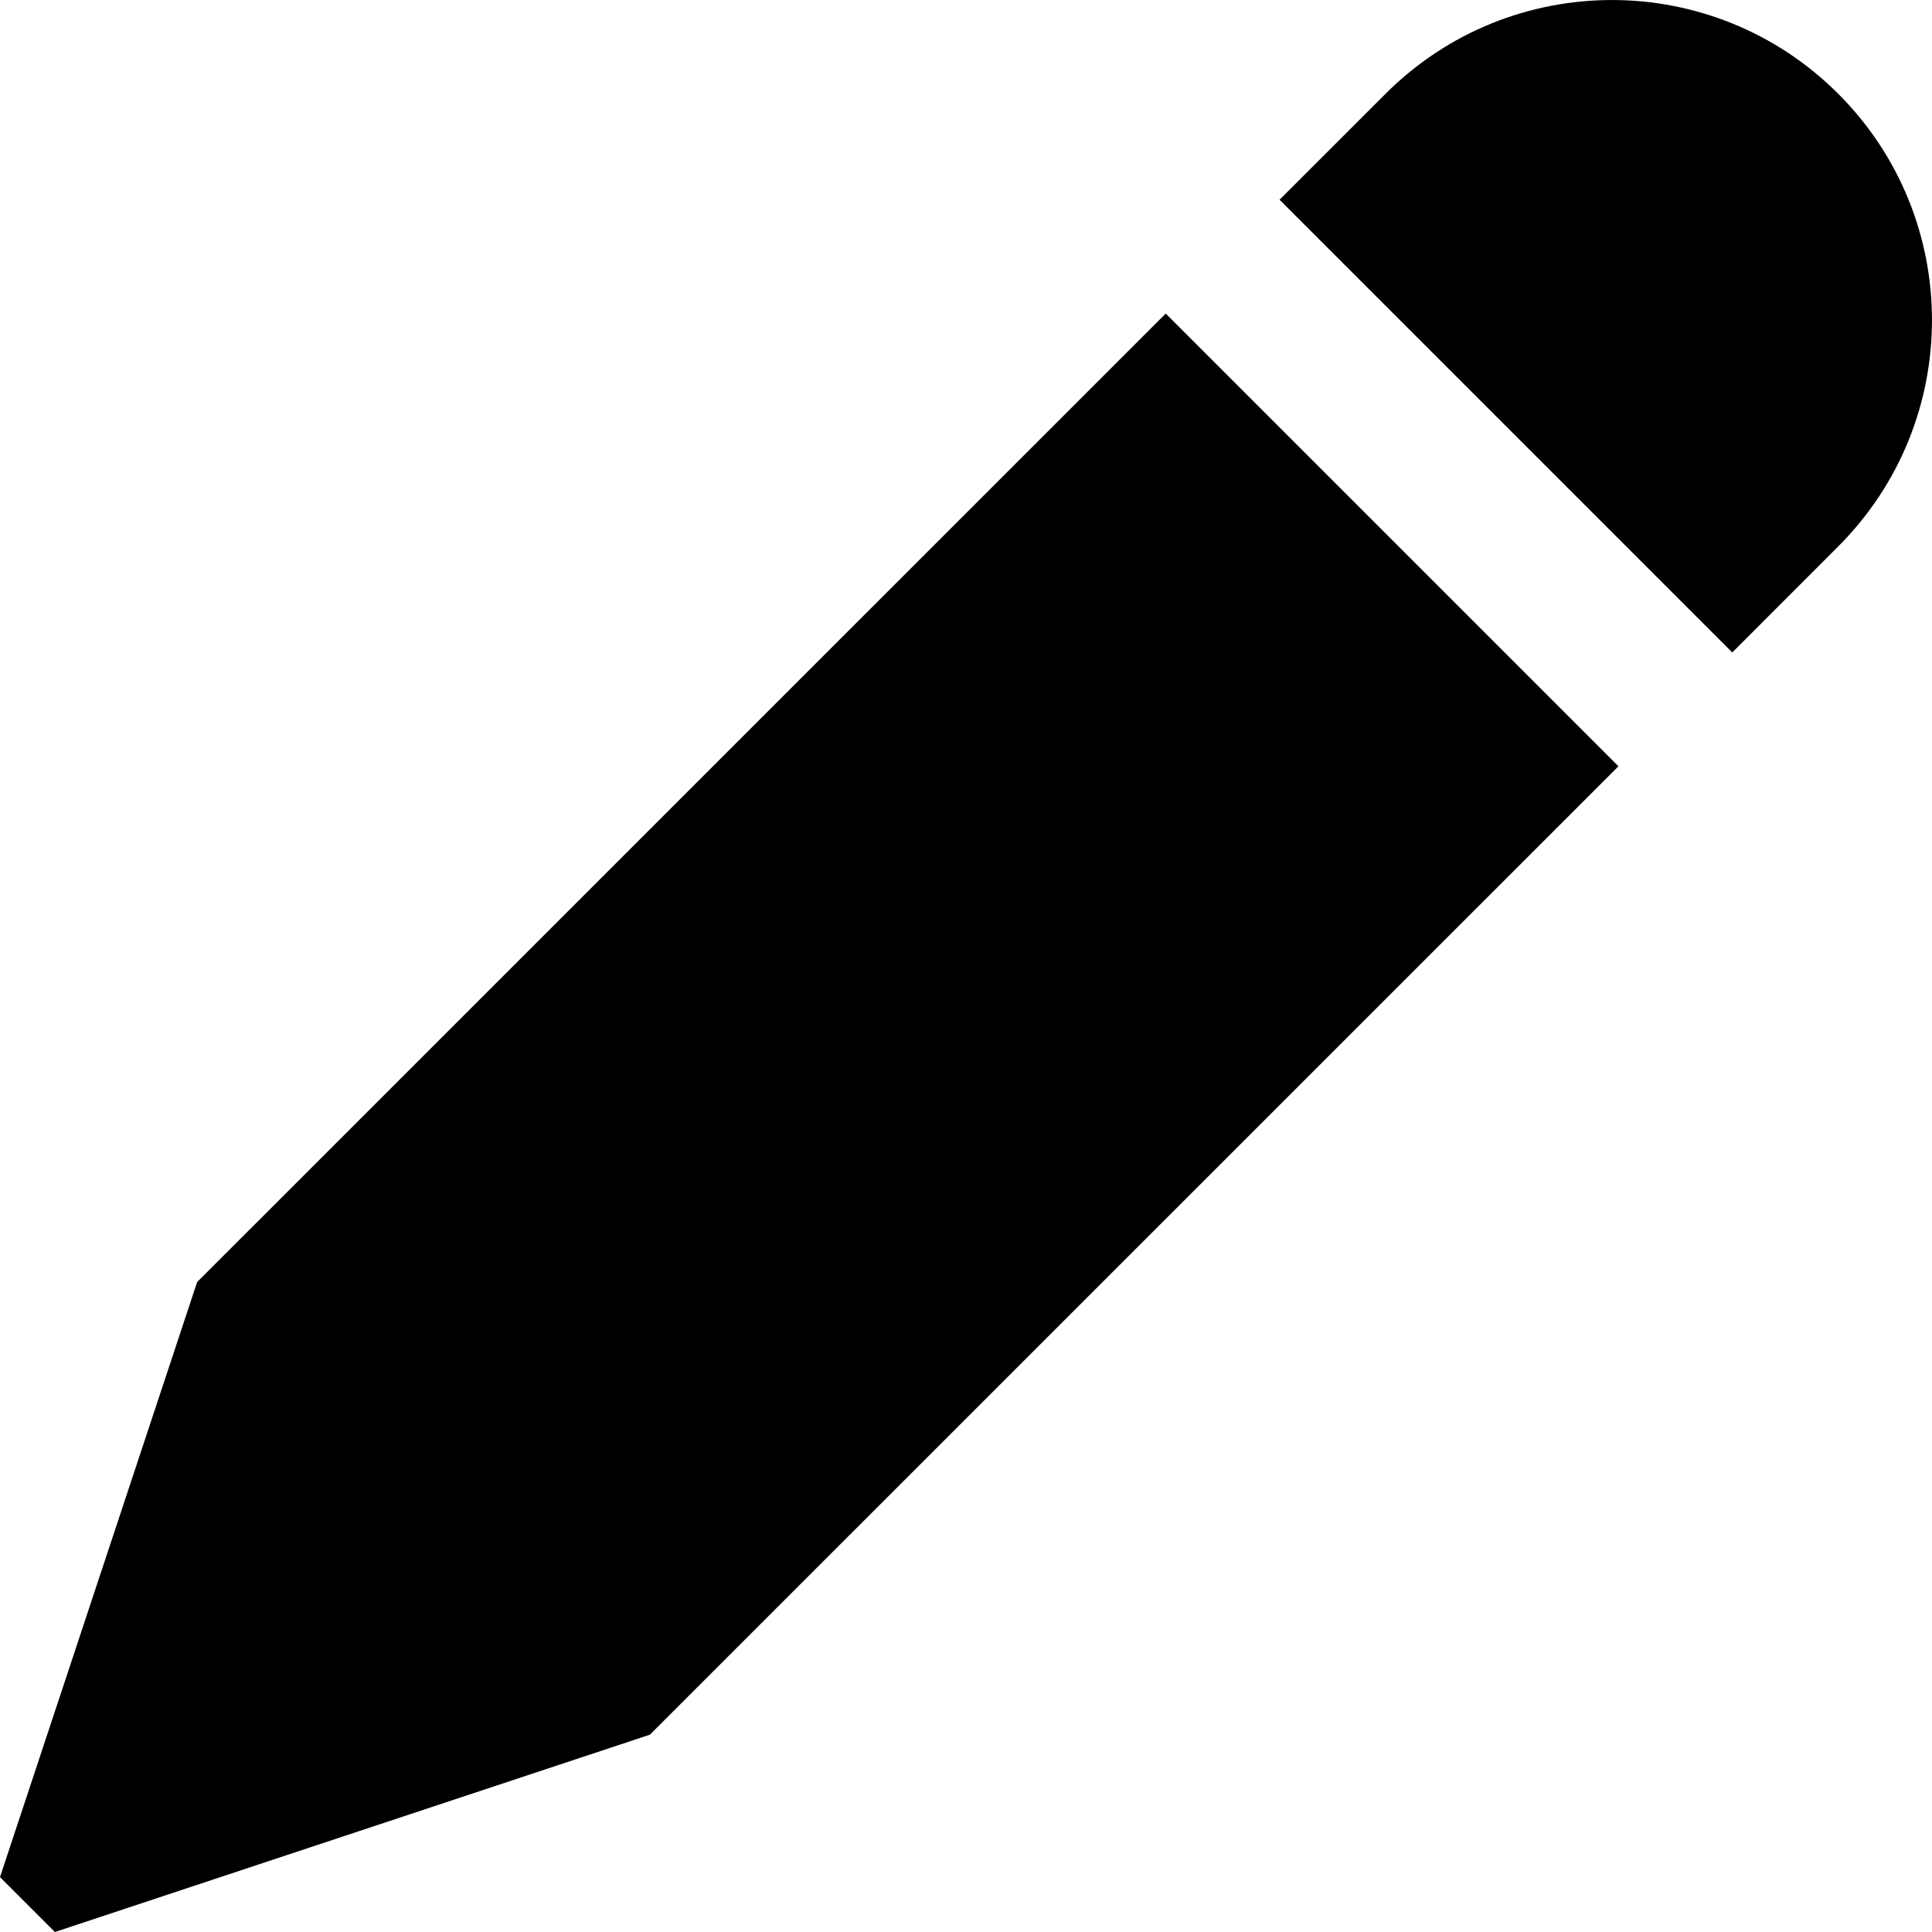 <svg width="24" height="24" viewBox="0 0 24 24" fill="none" xmlns="http://www.w3.org/2000/svg">
<path fill-rule="evenodd" clip-rule="evenodd" d="M22.835 6.788C24.388 5.235 24.388 2.717 22.835 1.165C21.282 -0.388 18.765 -0.388 17.212 1.165L15.895 2.481L21.519 8.105L22.835 6.788ZM20.105 9.519L8.073 21.549L0.682 24L0 23.318L2.449 15.926L14.481 3.895L20.105 9.519Z" fill="currentColor"/>
</svg>
